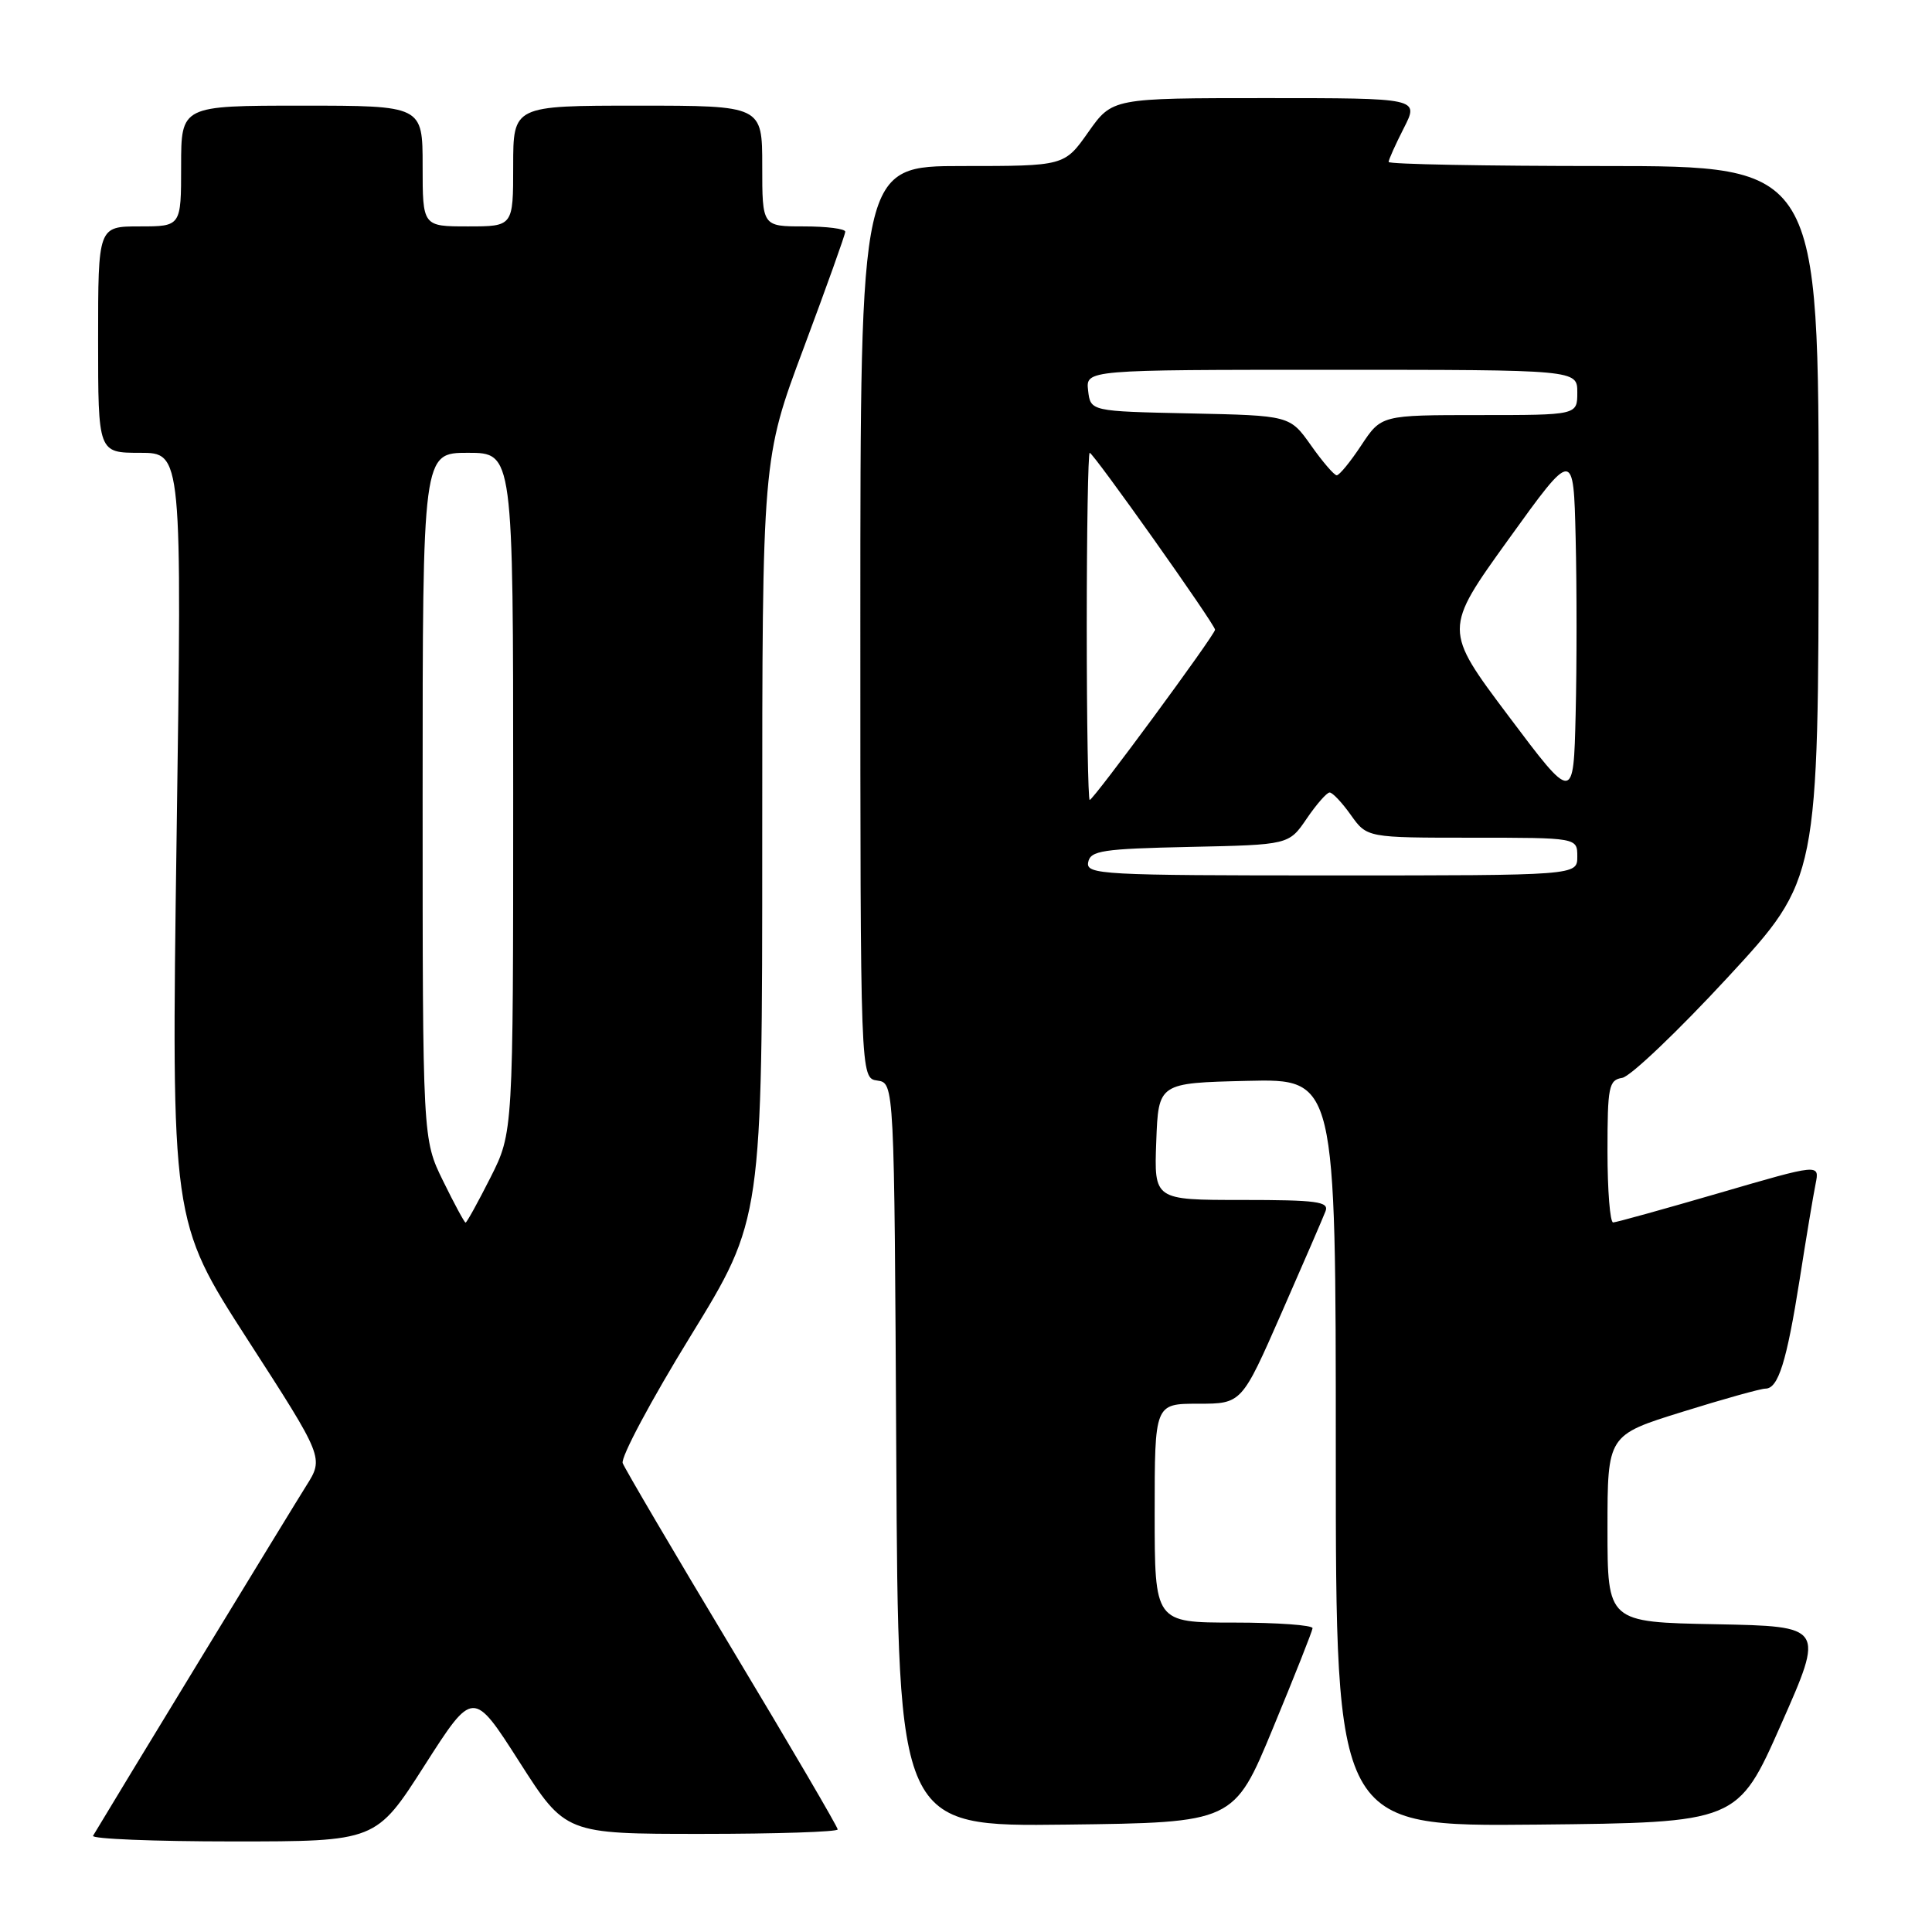 <?xml version="1.0" encoding="UTF-8" standalone="no"?>
<!DOCTYPE svg PUBLIC "-//W3C//DTD SVG 1.1//EN" "http://www.w3.org/Graphics/SVG/1.1/DTD/svg11.dtd" >
<svg xmlns="http://www.w3.org/2000/svg" xmlns:xlink="http://www.w3.org/1999/xlink" version="1.1" viewBox="0 0 256 256">
 <g >
 <path fill="currentColor"
d=" M 56.25 233.94 C 62.69 223.87 62.69 223.87 68.81 233.44 C 74.92 243.00 74.92 243.00 92.96 243.00 C 102.88 243.00 111.00 242.73 111.00 242.41 C 111.00 242.08 104.71 231.33 97.01 218.52 C 89.32 205.72 82.80 194.62 82.51 193.87 C 82.23 193.12 86.27 185.54 91.50 177.04 C 101.00 161.58 101.00 161.58 101.00 111.18 C 101.00 60.78 101.00 60.78 106.50 46.09 C 109.52 38.00 112.00 31.08 112.00 30.70 C 112.00 30.31 109.53 30.00 106.50 30.00 C 101.00 30.00 101.00 30.00 101.00 22.00 C 101.00 14.00 101.00 14.00 84.50 14.00 C 68.00 14.00 68.00 14.00 68.00 22.00 C 68.00 30.00 68.00 30.00 62.00 30.00 C 56.00 30.00 56.00 30.00 56.00 22.00 C 56.00 14.00 56.00 14.00 40.00 14.00 C 24.00 14.00 24.00 14.00 24.00 22.00 C 24.00 30.00 24.00 30.00 18.50 30.00 C 13.00 30.00 13.00 30.00 13.00 45.00 C 13.00 60.00 13.00 60.00 18.56 60.00 C 24.12 60.00 24.12 60.00 23.40 110.90 C 22.69 161.80 22.69 161.80 32.80 177.49 C 42.92 193.17 42.92 193.17 40.57 196.89 C 38.78 199.72 14.69 239.27 12.33 243.25 C 12.08 243.66 20.42 244.00 30.85 244.00 C 49.82 244.00 49.82 244.00 56.25 233.94 Z  M 168.67 229.00 C 171.52 222.12 173.88 216.16 173.92 215.75 C 173.96 215.34 169.28 215.00 163.50 215.00 C 153.00 215.00 153.00 215.00 153.00 200.50 C 153.00 186.00 153.00 186.00 158.76 186.00 C 164.53 186.00 164.53 186.00 169.80 173.99 C 172.70 167.39 175.33 161.31 175.64 160.49 C 176.13 159.22 174.49 159.00 164.56 159.00 C 152.92 159.00 152.92 159.00 153.21 151.25 C 153.50 143.50 153.50 143.50 165.25 143.22 C 177.00 142.94 177.00 142.94 177.00 192.48 C 177.00 242.03 177.00 242.03 203.63 241.77 C 230.25 241.50 230.25 241.50 236.00 228.50 C 241.75 215.50 241.75 215.50 227.37 215.22 C 213.00 214.95 213.00 214.95 213.00 202.55 C 213.00 190.16 213.00 190.16 222.91 187.08 C 228.35 185.38 233.31 184.00 233.93 184.00 C 235.63 184.00 236.74 180.45 238.47 169.50 C 239.33 164.00 240.28 158.31 240.58 156.85 C 241.11 154.20 241.11 154.20 227.81 158.08 C 220.49 160.21 214.16 161.97 213.75 161.98 C 213.34 161.99 213.00 157.76 213.00 152.57 C 213.00 143.97 213.17 143.11 214.96 142.82 C 216.04 142.64 222.33 136.65 228.94 129.50 C 240.95 116.50 240.95 116.50 240.98 69.25 C 241.00 22.00 241.00 22.00 212.50 22.00 C 196.82 22.00 184.00 21.76 184.00 21.46 C 184.00 21.16 184.91 19.14 186.02 16.96 C 188.04 13.00 188.04 13.00 167.71 13.00 C 147.39 13.00 147.39 13.00 144.21 17.50 C 141.04 22.00 141.04 22.00 127.52 22.00 C 114.00 22.00 114.00 22.00 114.00 82.43 C 114.00 142.86 114.00 142.86 116.25 143.18 C 118.50 143.50 118.50 143.50 118.76 192.77 C 119.02 242.04 119.02 242.04 141.26 241.77 C 163.50 241.50 163.50 241.50 168.67 229.00 Z  M 58.71 156.48 C 56.00 150.96 56.00 150.96 56.00 105.48 C 56.00 60.00 56.00 60.00 62.00 60.00 C 68.00 60.00 68.00 60.00 68.00 105.03 C 68.00 150.06 68.00 150.06 64.99 156.03 C 63.33 159.31 61.85 162.00 61.69 162.00 C 61.54 162.00 60.20 159.52 58.71 156.48 Z  M 144.19 114.25 C 144.49 112.71 146.07 112.47 157.65 112.22 C 170.78 111.94 170.78 111.94 173.14 108.48 C 174.44 106.57 175.81 105.01 176.18 105.01 C 176.56 105.00 177.83 106.35 179.00 108.00 C 181.14 111.00 181.14 111.00 195.07 111.00 C 209.00 111.00 209.00 111.00 209.00 113.50 C 209.00 116.00 209.00 116.00 176.43 116.00 C 145.94 116.00 143.87 115.89 144.19 114.25 Z  M 144.00 83.00 C 144.00 70.35 144.18 60.00 144.39 60.00 C 144.88 60.00 161.00 82.75 161.00 83.44 C 161.00 84.11 144.88 106.00 144.39 106.00 C 144.18 106.00 144.00 95.65 144.00 83.00 Z  M 199.89 94.88 C 191.28 83.42 191.28 83.42 199.89 71.46 C 208.50 59.50 208.50 59.50 208.78 71.25 C 208.94 77.71 208.94 88.25 208.78 94.67 C 208.50 106.35 208.50 106.35 199.89 94.88 Z  M 173.71 59.01 C 170.91 55.06 170.91 55.06 157.71 54.78 C 144.50 54.50 144.50 54.50 144.18 51.75 C 143.87 49.00 143.87 49.00 176.43 49.00 C 209.00 49.00 209.00 49.00 209.00 52.00 C 209.00 55.00 209.00 55.00 196.01 55.00 C 183.03 55.00 183.03 55.00 180.38 59.00 C 178.93 61.20 177.46 62.99 177.12 62.98 C 176.78 62.97 175.24 61.18 173.71 59.01 Z "/>
</g>
</svg>